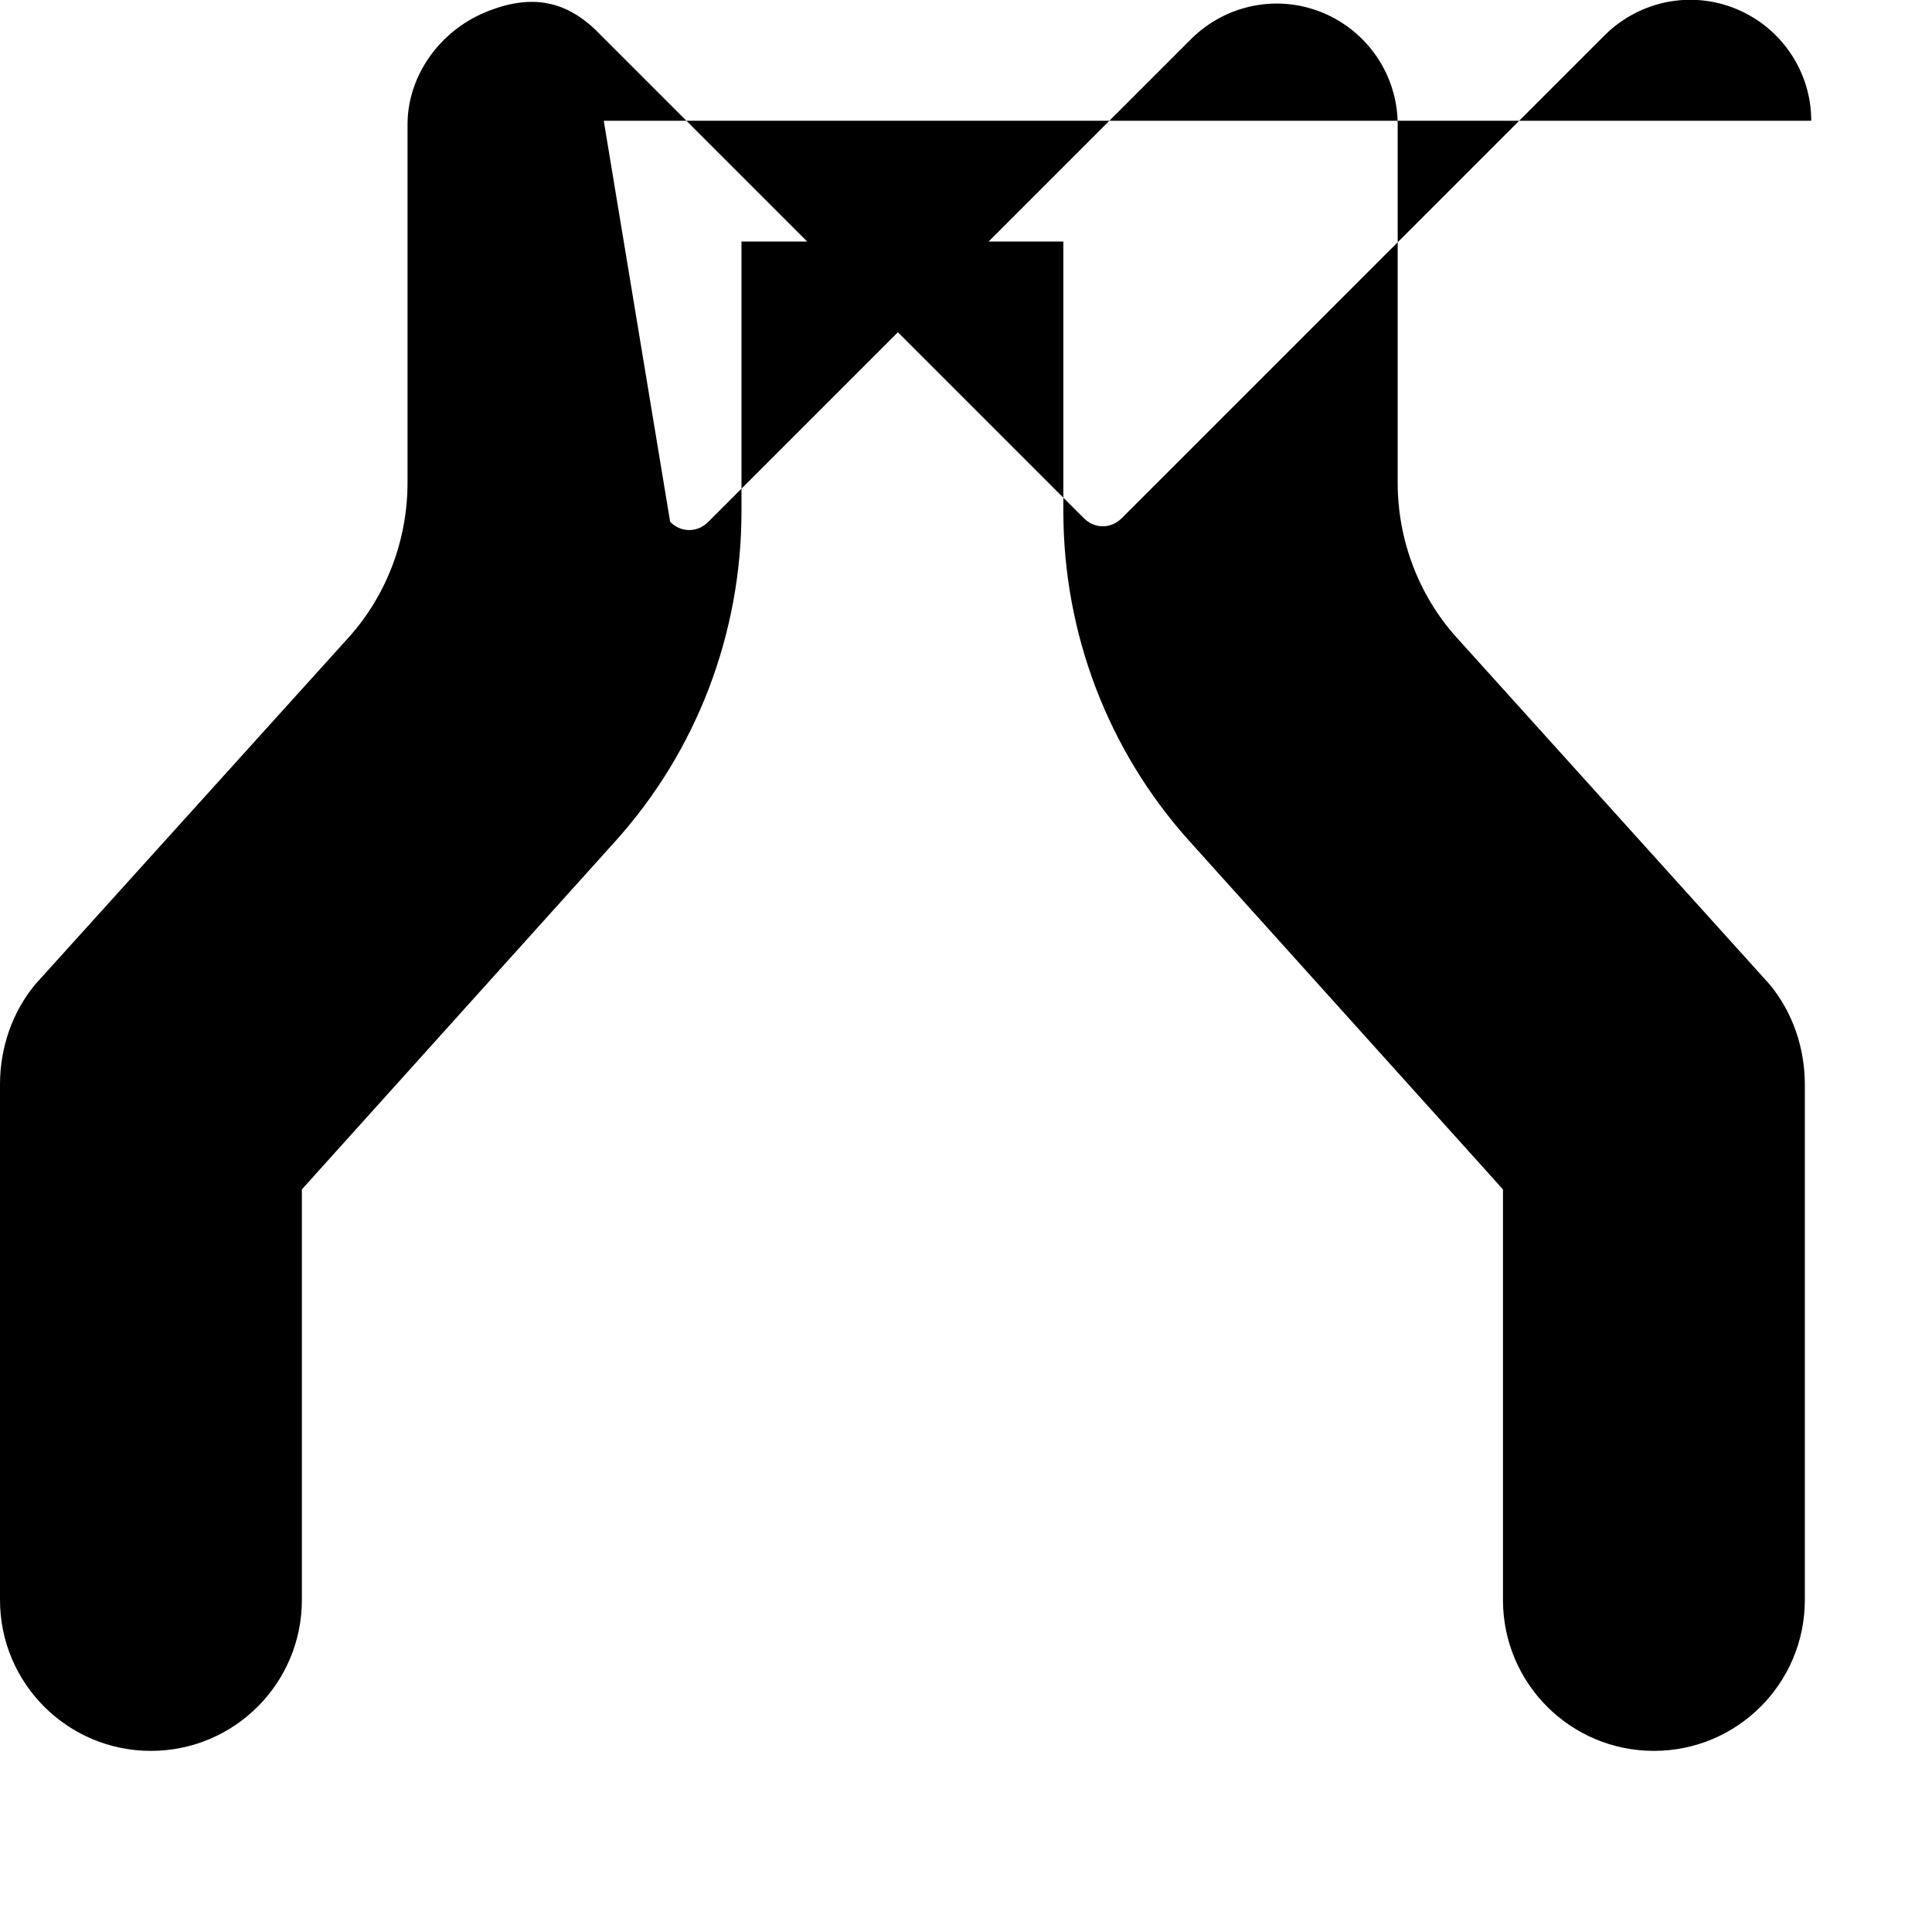 <svg xmlns="http://www.w3.org/2000/svg" viewBox="0 0 512 512">
  <path fill="currentColor" d="M480 32c0-12.9-7.8-24.6-19.8-29.6s-25.7-2.2-34.9 6.9l-128 128c-2.9 2.9-7.2 2.9-10.1 0l-128-128C150.2-.2 140.5-1.7 128.5 3.3S108 20.1 108 33v94.9c0 15.1-5.5 29.7-15.4 40.8L9.4 260.8C3.3 268.1 0 277.6 0 287.4V424c0 22.1 17.9 40 40 40s40-17.9 40-40V315.2l83.1-92.3c21.6-24 33.4-55.1 33.4-87.4V64c21.3 0 64 0 85.3 0V135.5c0 32.3 11.8 63.4 33.4 87.4L398.3 315.2V424c0 22.1 17.9 40 40 40s40-17.9 40-40V287.4c0-9.8-3.3-19.3-9.4-26.6l-83.1-92.1c-9.9-11.1-15.4-25.7-15.4-40.8V33c0-12.9-7.8-24.6-19.8-29.6s-25.7-2.2-34.9 6.9l-128 128c-2.9 2.9-7.2 2.9-10.1 0L160 32z"/>
</svg> 